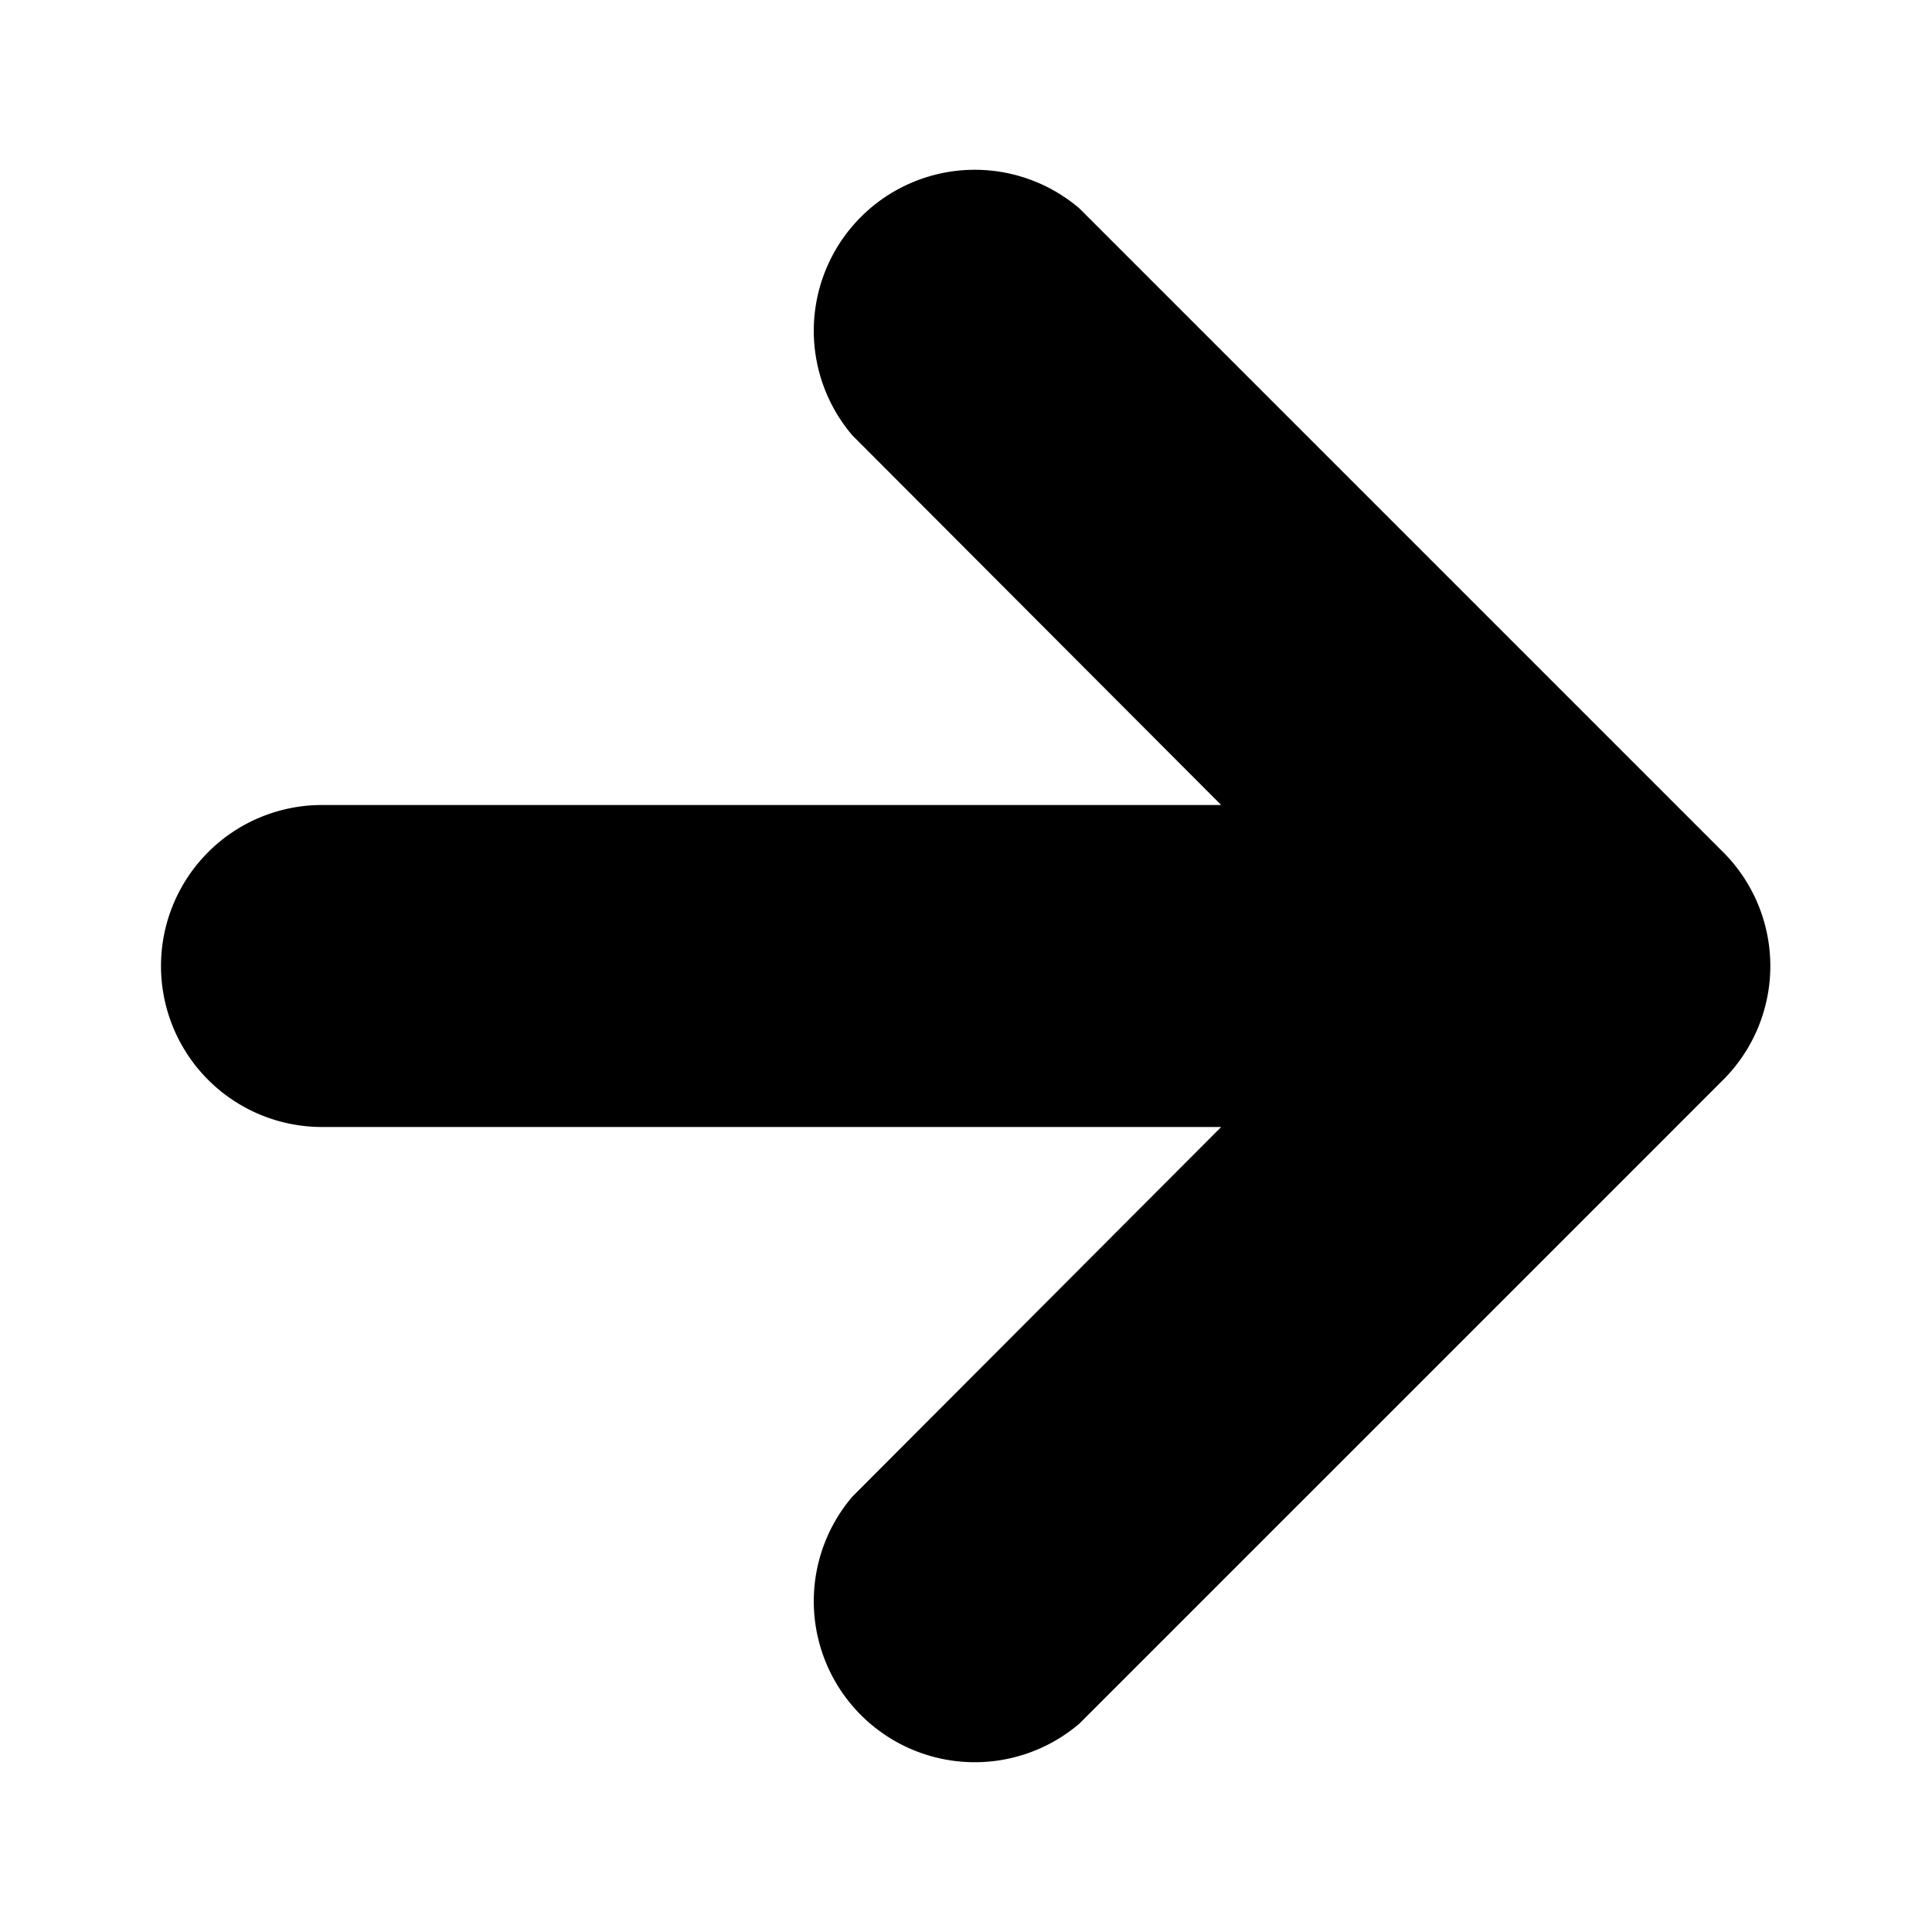 <svg xmlns="http://www.w3.org/2000/svg" viewBox="0 0 24 24" id="ds-icon-dashboard-arrow-right"><path d="m13.41 21.41 8-8a2 2 0 0 0 0-2.82l-8-8a2 2 0 0 0-2.82 2.82L15.17 10H4a2 2 0 0 0 0 4h11.17l-4.58 4.59a2 2 0 0 0 2.82 2.82Z"/></svg>